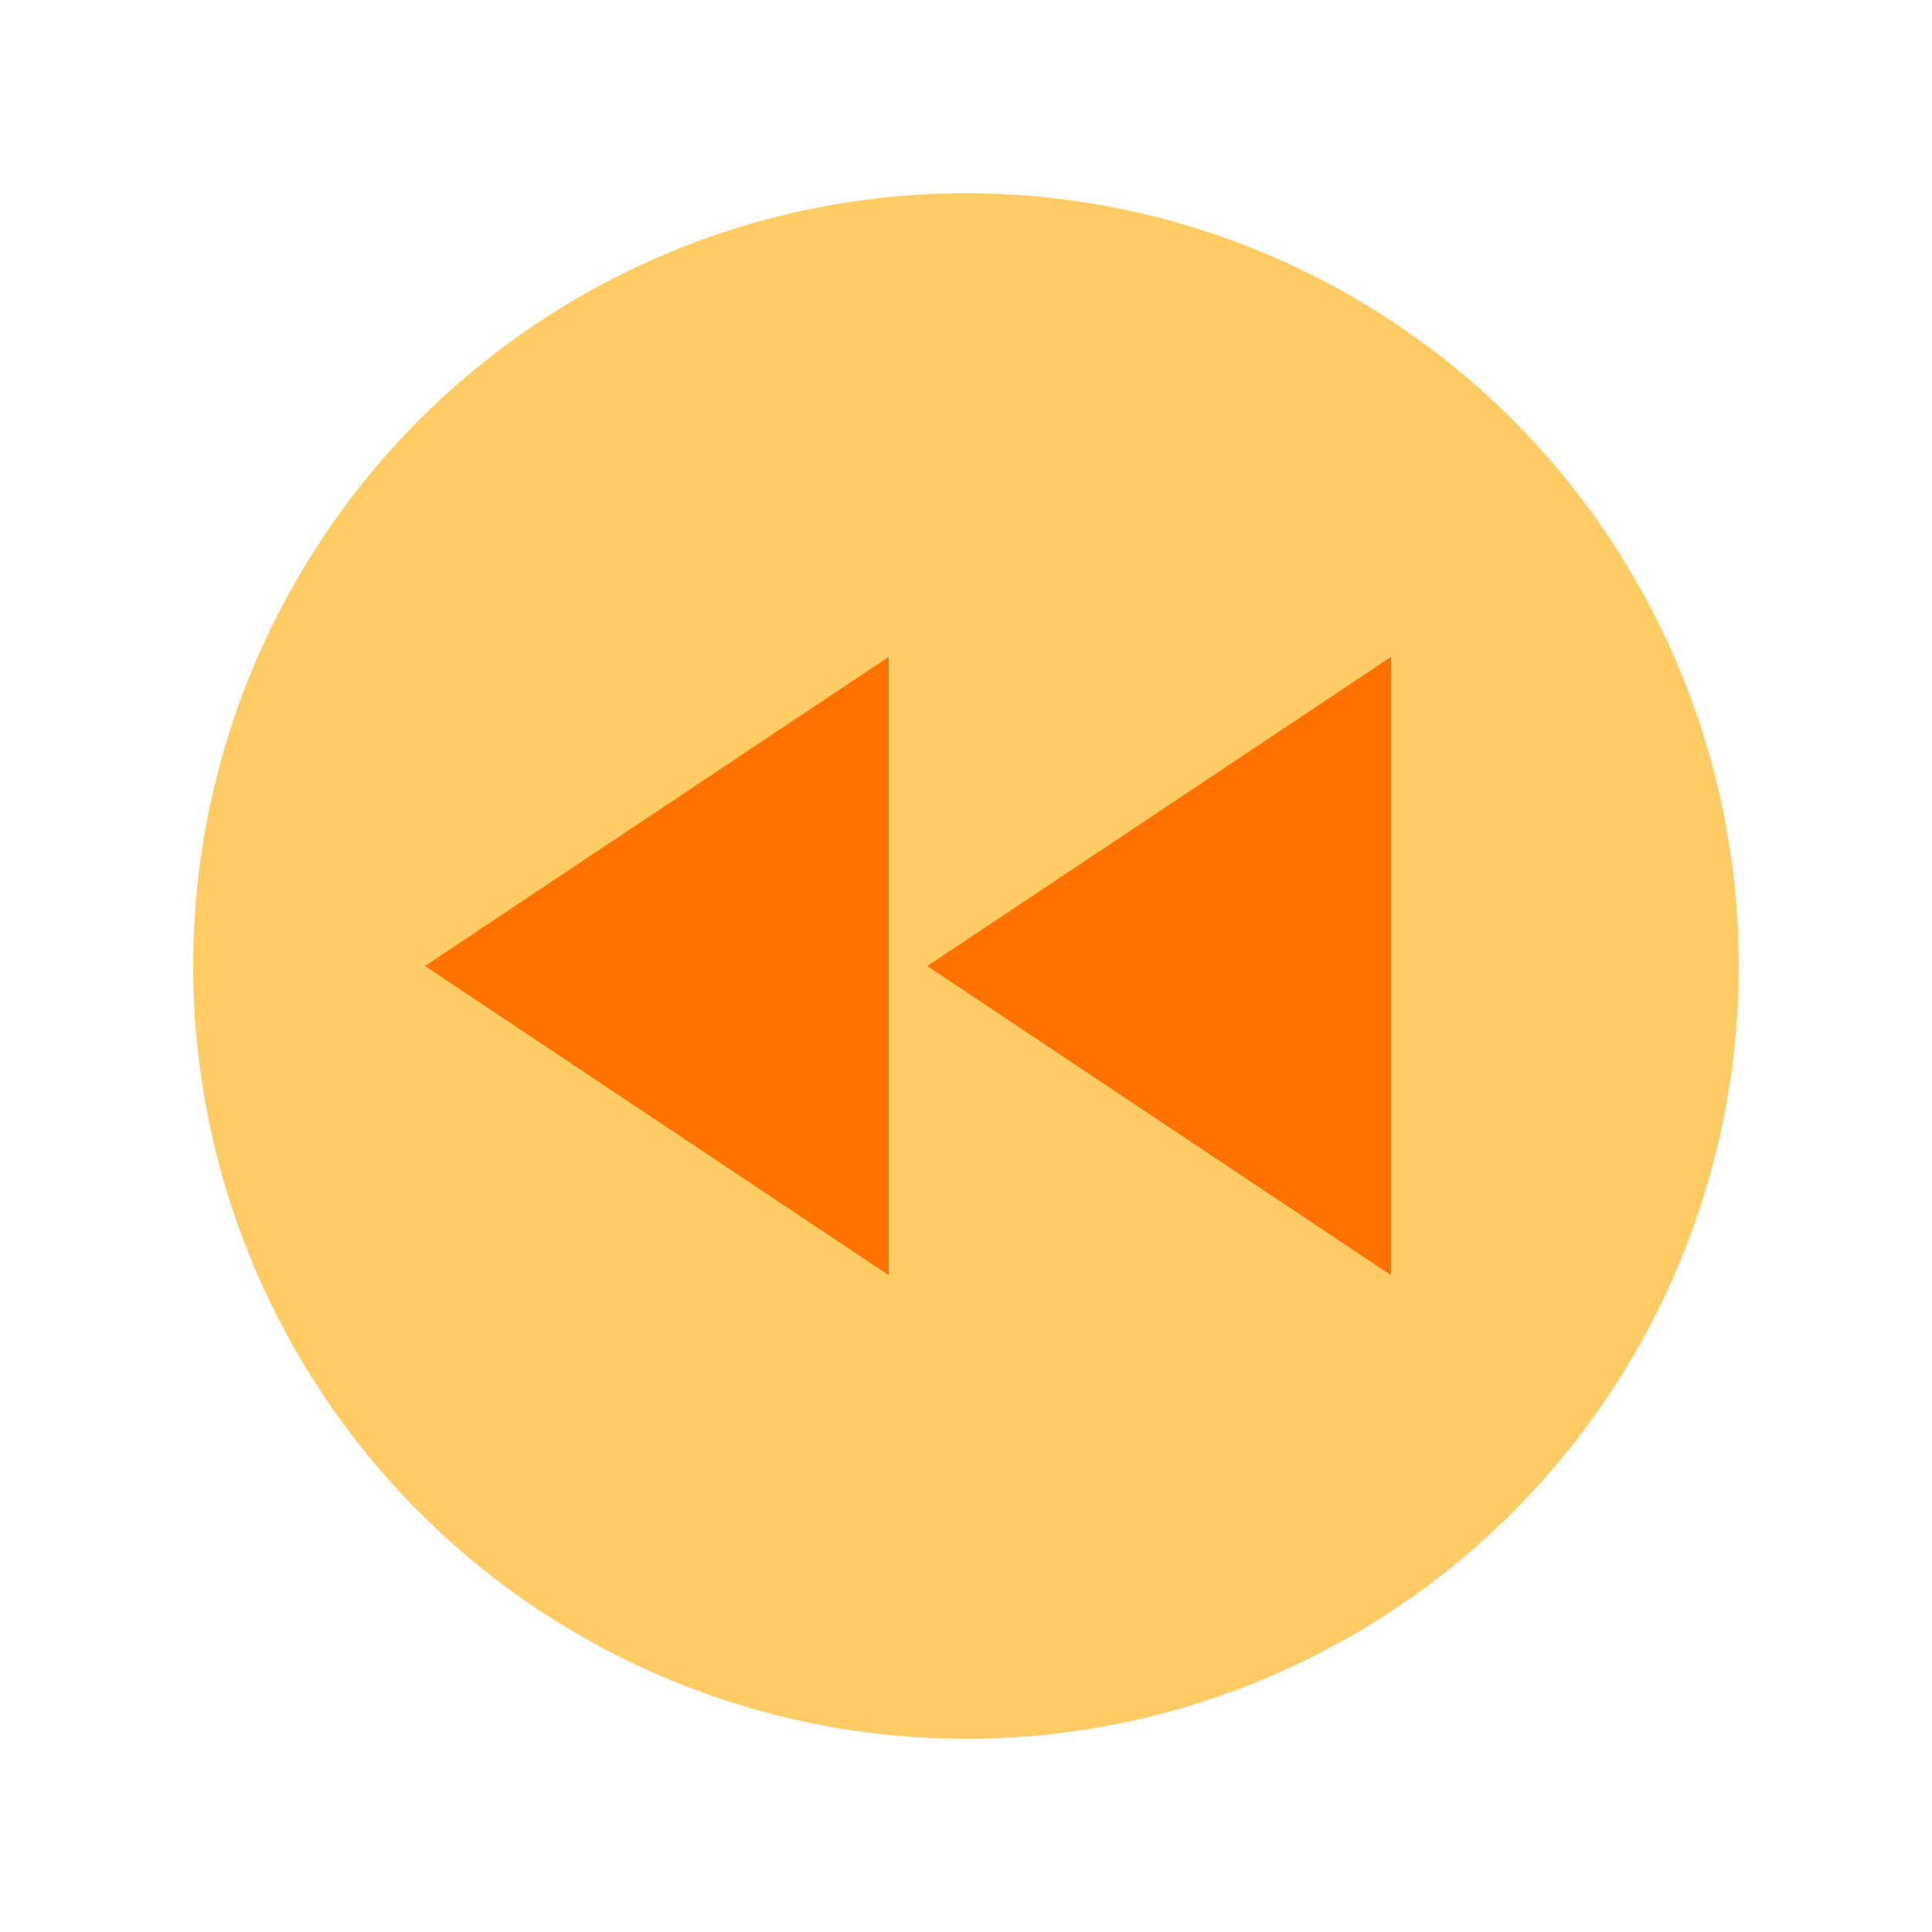 <?xml version="1.0" encoding="UTF-8" standalone="no"?>
<!-- Created with Inkscape (http://www.inkscape.org/) -->

<svg
   xmlns:dc="http://purl.org/dc/elements/1.1/"
   xmlns:cc="http://creativecommons.org/ns#"
   xmlns:rdf="http://www.w3.org/1999/02/22-rdf-syntax-ns#"
   xmlns:svg="http://www.w3.org/2000/svg"
   xmlns="http://www.w3.org/2000/svg"
   xmlns:sodipodi="http://sodipodi.sourceforge.net/DTD/sodipodi-0.dtd"
   xmlns:inkscape="http://www.inkscape.org/namespaces/inkscape"
   width="20"
   height="20"
   id="svg3428"
   version="1.1"
   inkscape:version="0.91 r13725"
   sodipodi:docname="ic_rewind_circle_pressed_o.svg">
  <defs
     id="defs3430" />
  <sodipodi:namedview
     id="base"
     pagecolor="#ffffff"
     bordercolor="#666666"
     borderopacity="1.0"
     inkscape:pageopacity="0.0"
     inkscape:pageshadow="2"
     inkscape:zoom="11.2"
     inkscape:cx="12.073956"
     inkscape:cy="17.980083"
     inkscape:document-units="px"
     inkscape:current-layer="g3755"
     showgrid="true"
     inkscape:window-width="960"
     inkscape:window-height="1028"
     inkscape:window-x="1920"
     inkscape:window-y="24"
     inkscape:window-maximized="0">
    <inkscape:grid
       type="xygrid"
       id="grid3436"
       empspacing="4"
       visible="true"
       enabled="true"
       snapvisiblegridlinesonly="true" />
  </sodipodi:namedview>
  <g
     inkscape:label="Layer 1"
     inkscape:groupmode="layer"
     id="layer1"
     transform="translate(0,-1032.362)">
    <g
       id="g4552"
       transform="translate(3,1)">
      <g
         transform="translate(-1965.695,565)"
         id="g6375">
        <g
           id="g3755">
          <g
             id="g4199"
             transform="matrix(-0.8,0,0,-0.8,3549.251,851.852)">
            <circle
               r="10"
               cy="469.362"
               cx="1970.695"
               style="fill:#fecb65;fill-opacity:1;stroke:none"
               id="circle6703" />
            <path
               style="color:#000000;display:inline;overflow:visible;visibility:visible;fill:#ff7200;fill-opacity:1;fill-rule:nonzero;stroke:none;marker:none;enable-background:accumulate"
               inkscape:transform-center-x="-0.96443867"
               d="m 1971.195,469.362 -6,4 0,-8 z"
               id="path6708"
               inkscape:connector-curvature="0"
               sodipodi:nodetypes="cccc" />
            <path
               sodipodi:nodetypes="cccc"
               inkscape:connector-curvature="0"
               id="path6715"
               d="m 1977.695,469.362 -6,4 0,-8 z"
               inkscape:transform-center-x="-0.96443867"
               style="color:#000000;display:inline;overflow:visible;visibility:visible;fill:#ff7200;fill-opacity:1;fill-rule:nonzero;stroke:none;marker:none;enable-background:accumulate" />
          </g>
        </g>
      </g>
    </g>
  </g>
</svg>

